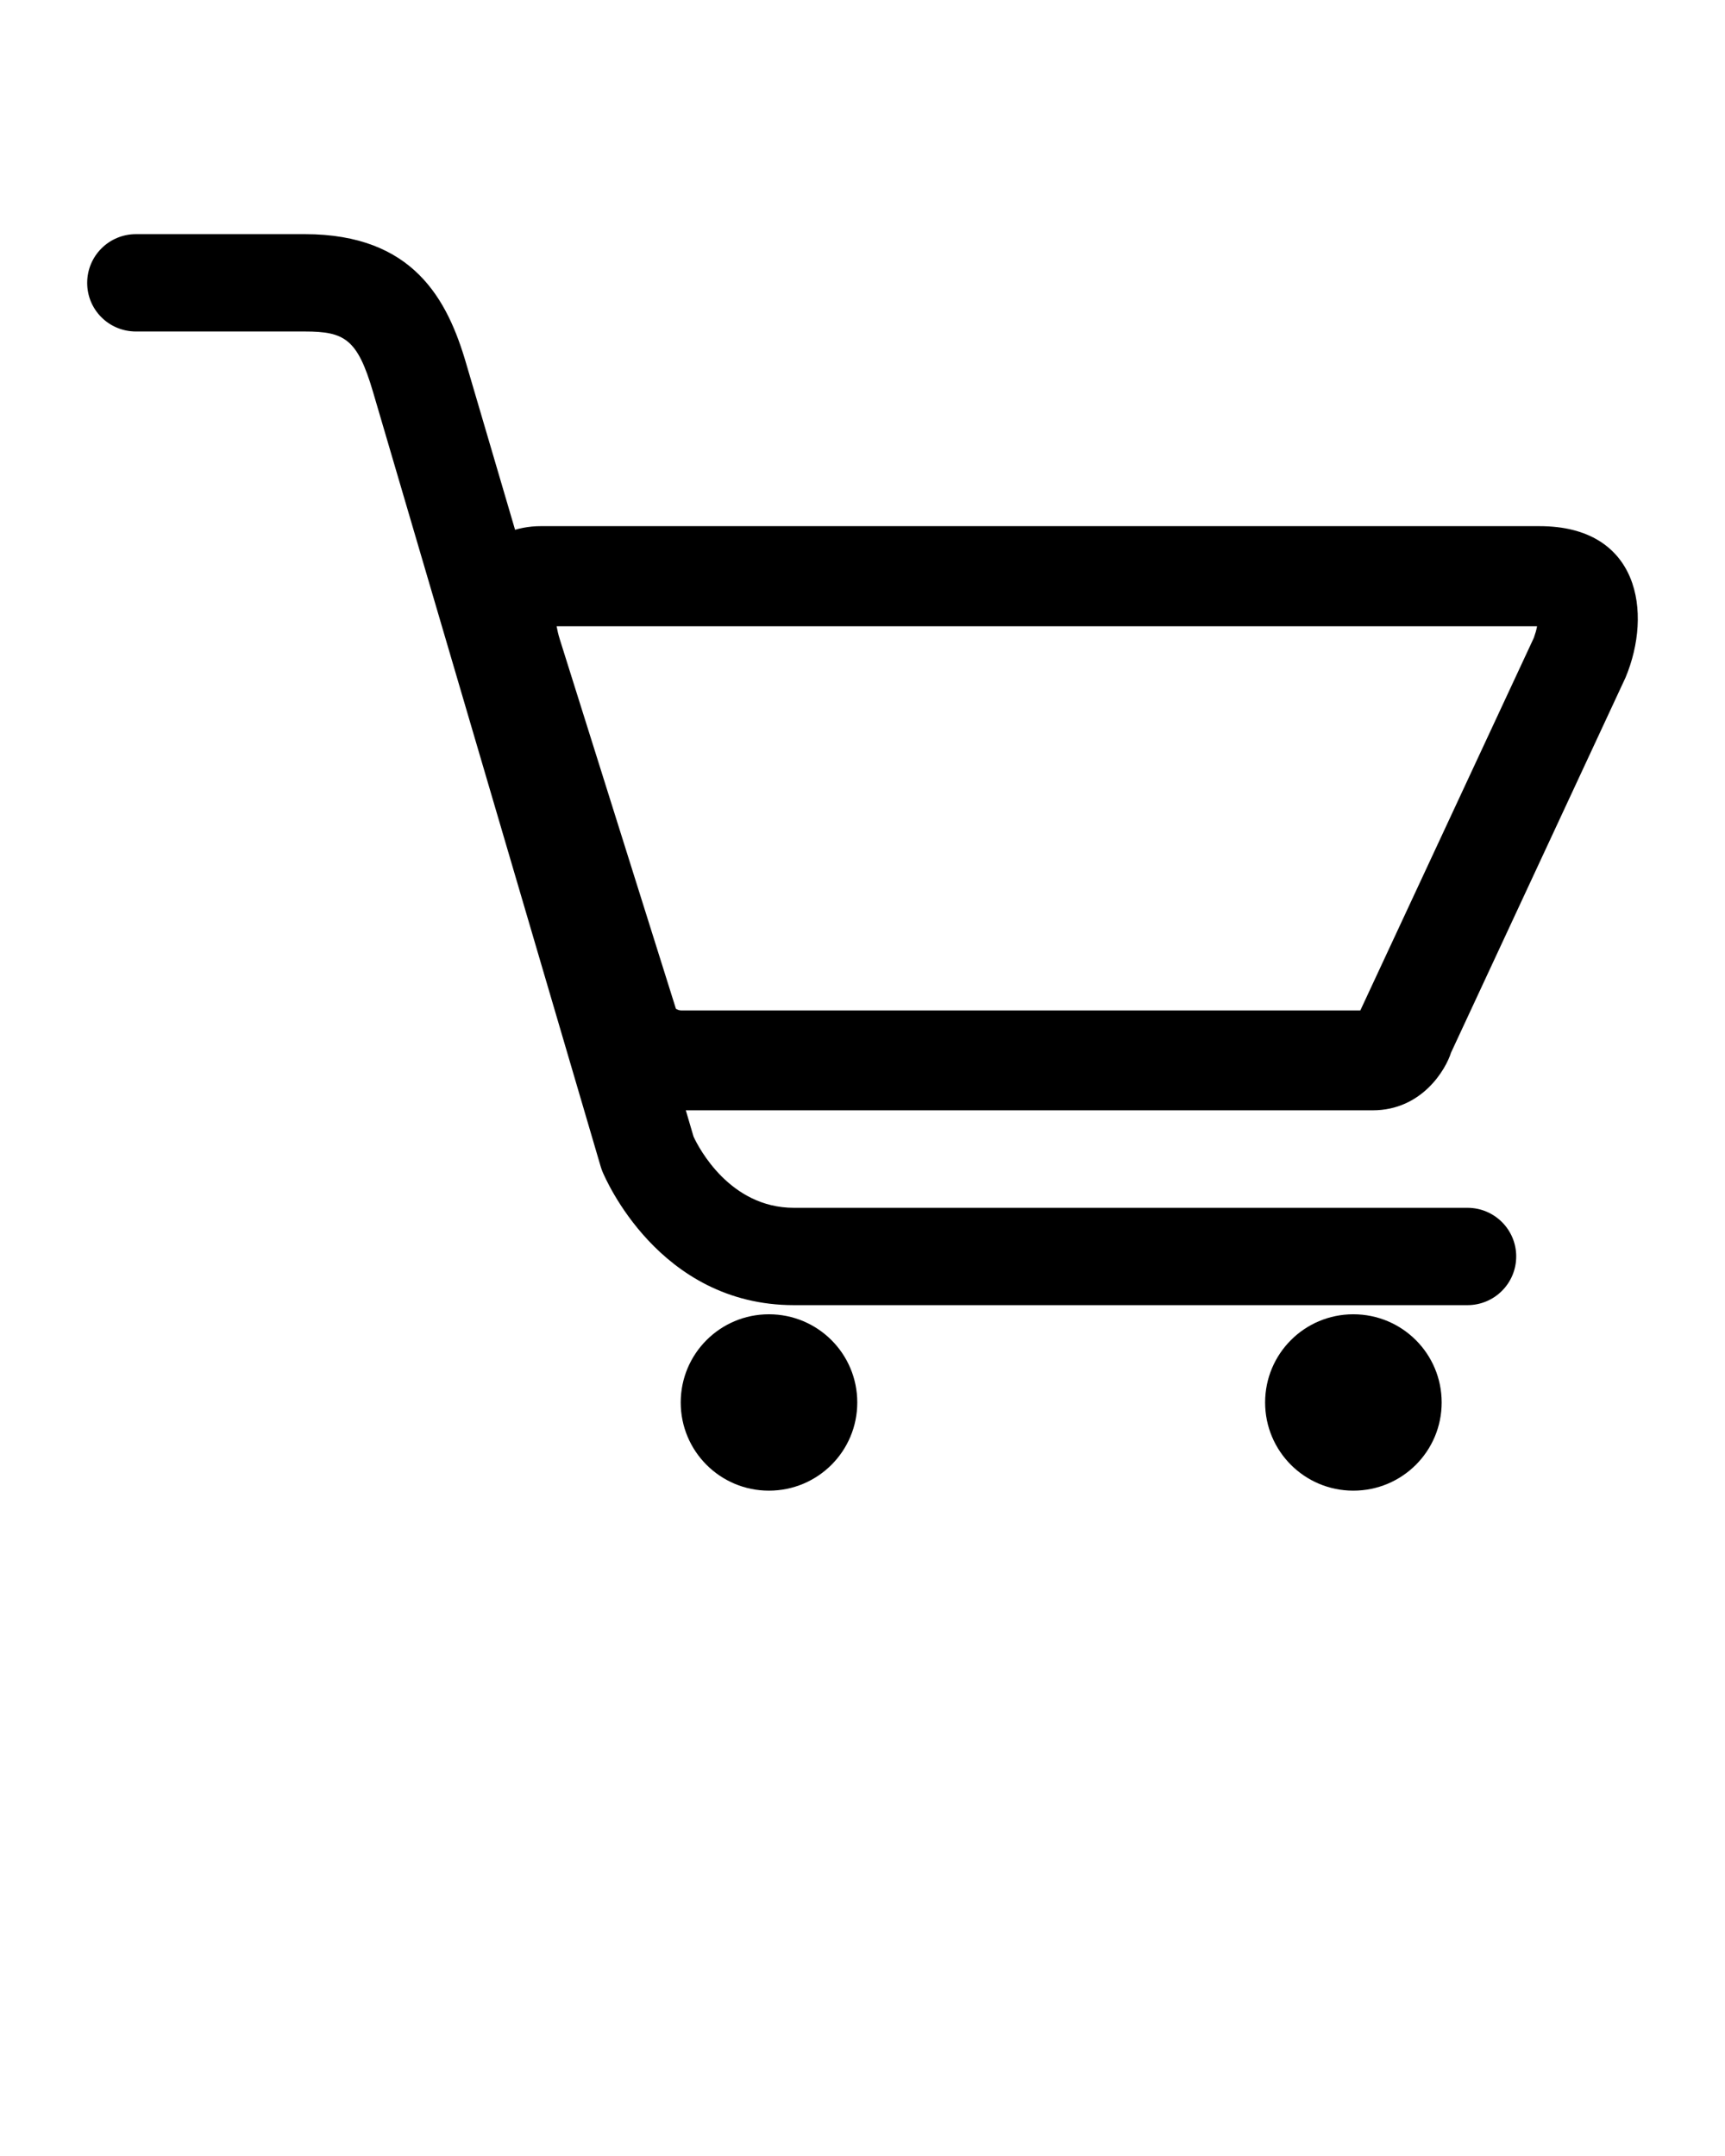 <svg xmlns="http://www.w3.org/2000/svg" xmlns:xlink="http://www.w3.org/1999/xlink" version="1.1" x="0px" y="0px" viewBox="0 0 100 125" enable-background="new 0 0 100 100" xml:space="preserve"><g><path d="M94.234,39.283L84.115,61.036c-0.28,0.907-1.64,3.338-4.544,3.338h-40.08c-3.067,0-5.103-2.2-5.518-3.116l-7.061-22.485   c-1.9-6.27,1.842-8.268,4.417-8.268c2.576,0,51.405,0,57.917,0C95.035,30.504,95.807,35.521,94.234,39.283L94.234,39.283z    M32.267,36.311c0.039,0.212,0.096,0.473,0.193,0.781l6.724,21.395c0.096,0.058,0.202,0.097,0.308,0.097h39.367l10.061-21.608   c0.087-0.251,0.154-0.472,0.184-0.666H32.267L32.267,36.311z M44.575,86.425c-2.827,0-5.113-2.287-5.113-5.113   s2.286-5.113,5.113-5.113c2.836,0,5.122,2.287,5.122,5.113S47.411,86.425,44.575,86.425L44.575,86.425z M78.452,86.425   c-2.826,0-5.112-2.287-5.112-5.113s2.286-5.113,5.112-5.113c2.837,0,5.123,2.287,5.123,5.113S81.289,86.425,78.452,86.425   L78.452,86.425z M85.071,75.669H46.021c-7.842,0-10.958-7.418-11.093-7.736c-0.039-0.087-0.067-0.184-0.097-0.27   c0,0-12.27-41.76-13.216-44.972c-0.897-3.038-1.64-3.472-3.945-3.472H7.88c-1.563,0-2.826-1.254-2.826-2.817   c0-1.563,1.263-2.826,2.826-2.826h9.791c6.299,0,8.277,3.8,9.357,7.514c0.917,3.097,12.309,41.865,13.177,44.807   c0.298,0.647,2.103,4.129,5.816,4.129h39.049c1.563,0,2.826,1.263,2.826,2.817C87.897,74.405,86.633,75.669,85.071,75.669   L85.071,75.669z"/></g></svg>
